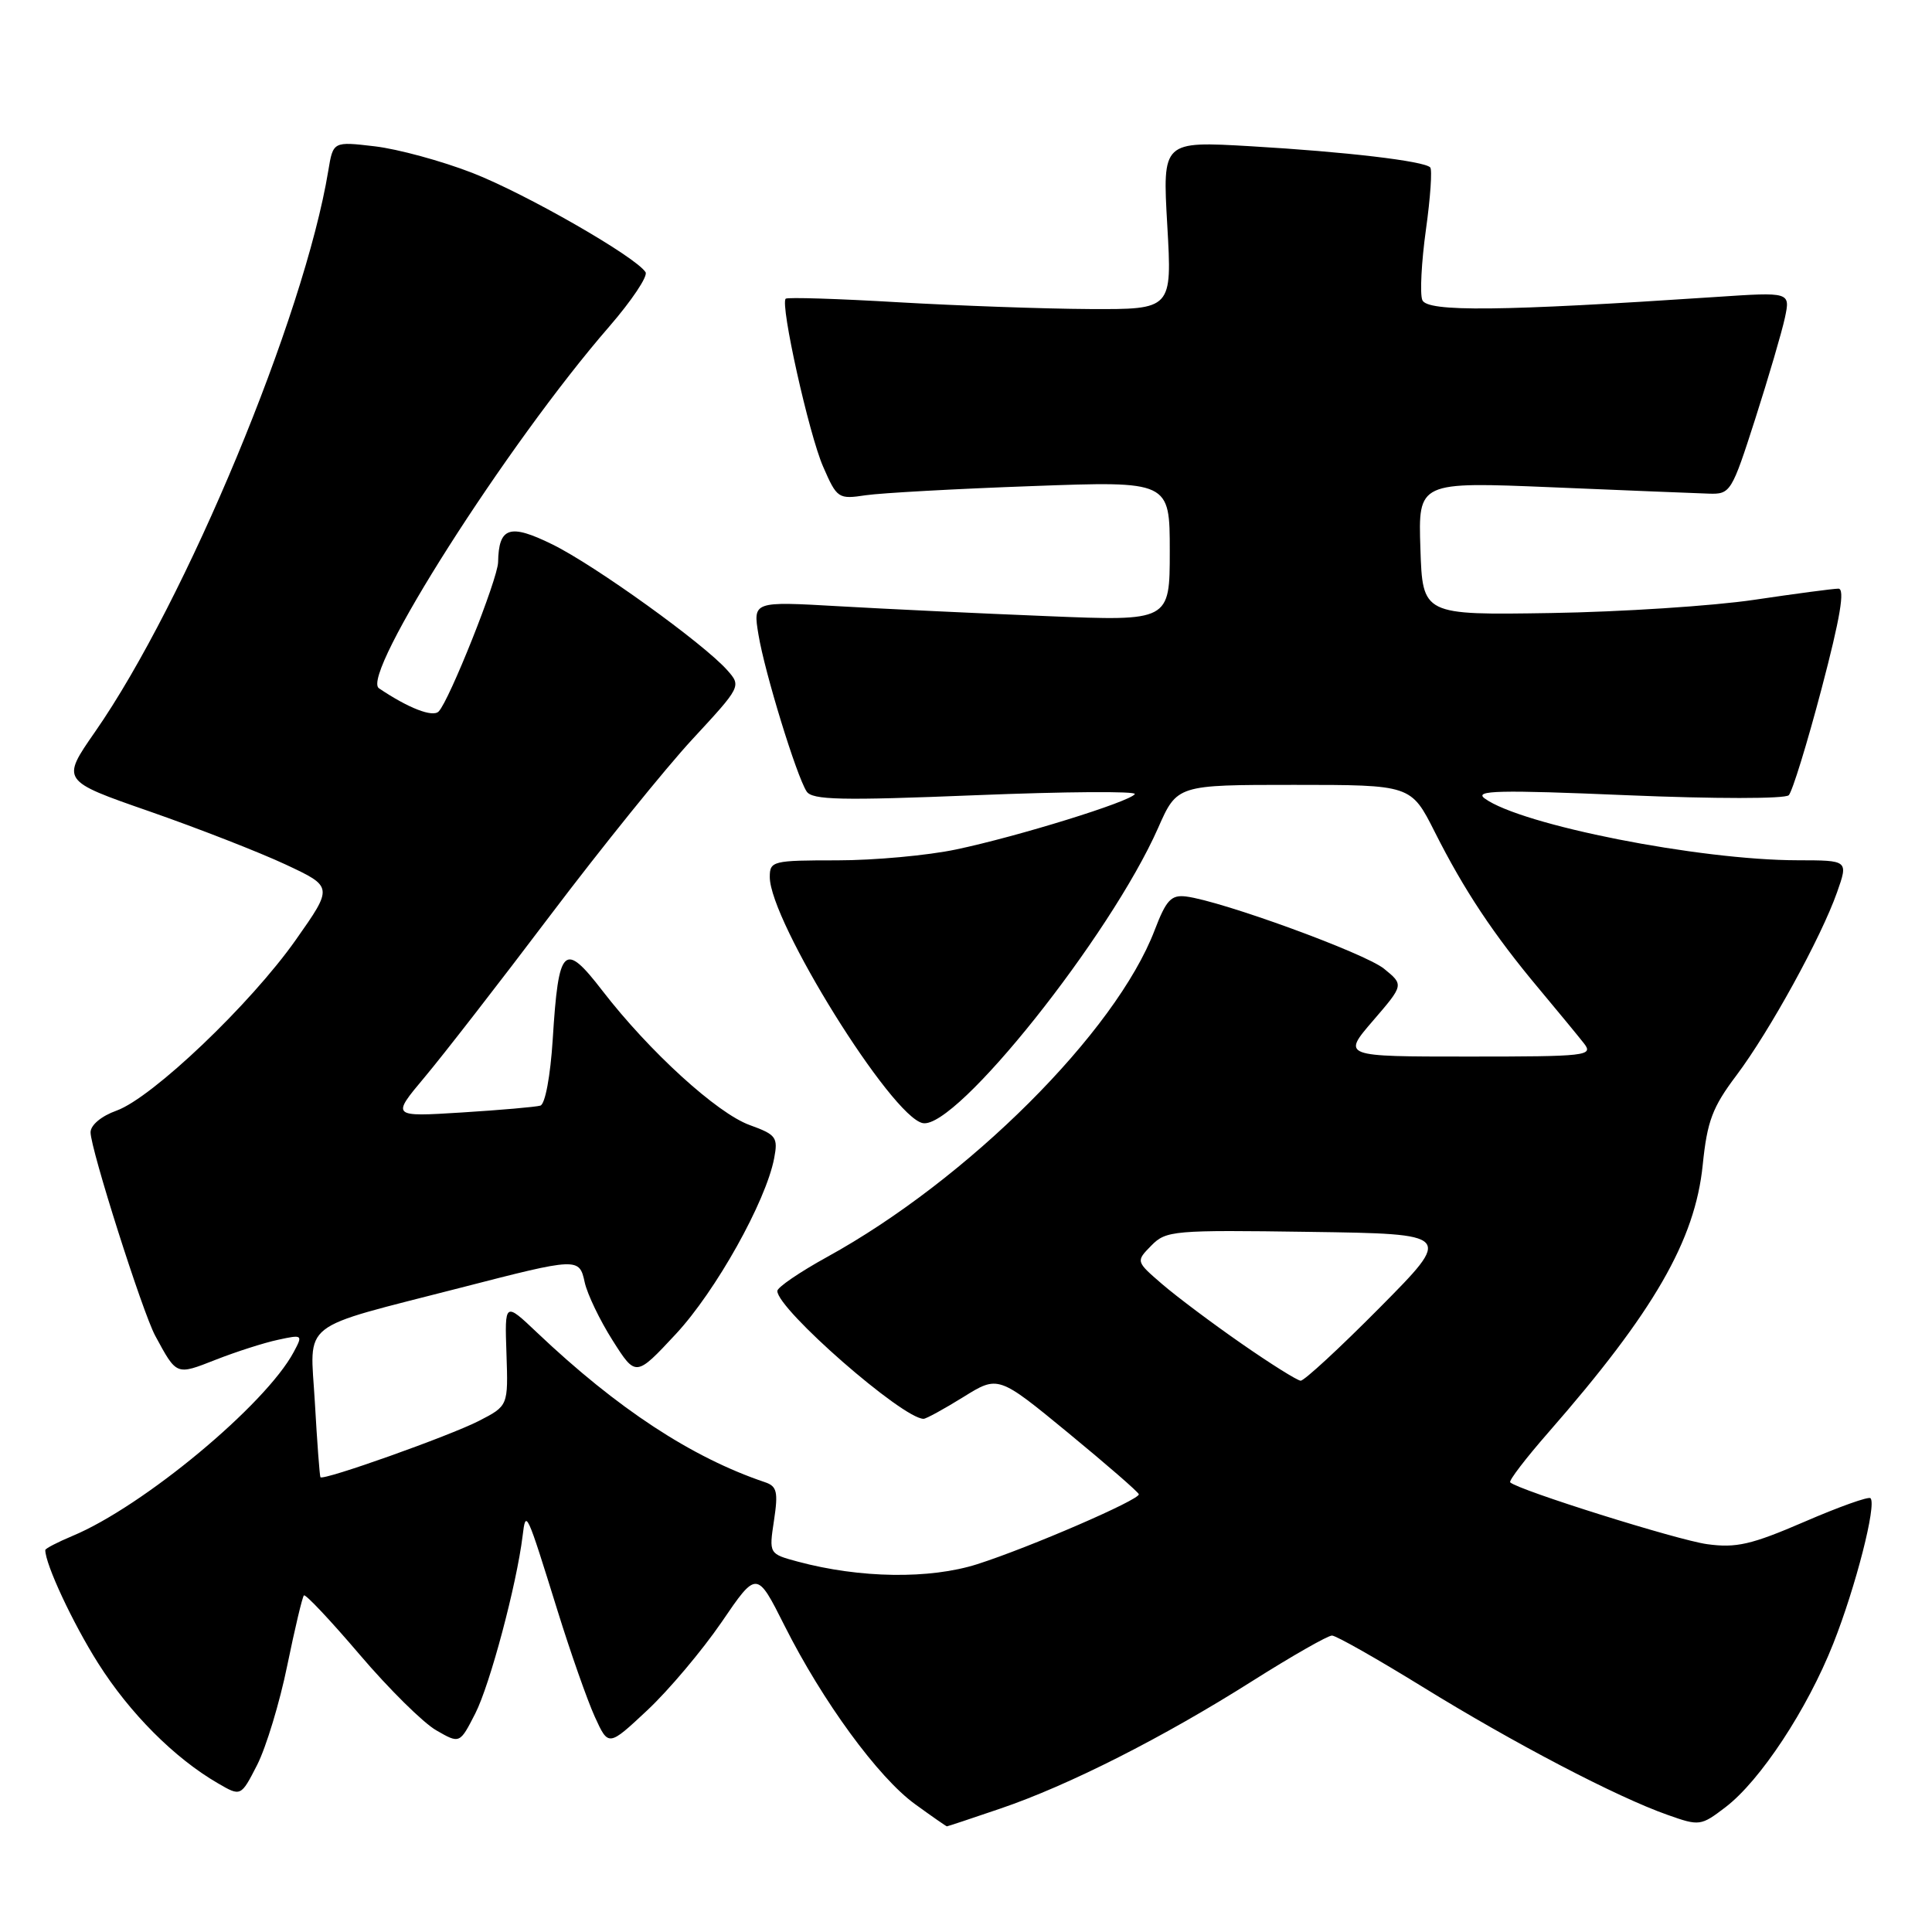 <?xml version="1.0" encoding="UTF-8" standalone="no"?>
<!DOCTYPE svg PUBLIC "-//W3C//DTD SVG 1.1//EN" "http://www.w3.org/Graphics/SVG/1.1/DTD/svg11.dtd" >
<svg xmlns="http://www.w3.org/2000/svg" xmlns:xlink="http://www.w3.org/1999/xlink" version="1.1" viewBox="0 0 256 256">
 <g >
 <path fill="currentColor"
d=" M 132.57 239.64 C 141.60 236.57 154.12 230.23 165.98 222.72 C 171.22 219.41 175.95 216.71 176.50 216.72 C 177.05 216.73 182.45 219.79 188.50 223.52 C 200.59 230.98 214.22 238.11 220.96 240.48 C 225.18 241.98 225.38 241.95 228.64 239.46 C 233.24 235.95 239.47 226.50 242.92 217.78 C 245.88 210.31 248.69 199.35 247.85 198.52 C 247.60 198.26 243.65 199.67 239.08 201.65 C 232.06 204.68 230.05 205.14 226.20 204.61 C 222.27 204.07 201.21 197.46 200.11 196.42 C 199.89 196.21 202.18 193.22 205.20 189.77 C 219.16 173.80 224.60 164.36 225.62 154.36 C 226.21 148.56 226.90 146.72 230.08 142.50 C 234.49 136.63 241.30 124.24 243.42 118.23 C 244.91 114.00 244.91 114.00 238.21 113.99 C 225.14 113.98 201.55 109.32 196.73 105.80 C 195.27 104.73 198.60 104.65 215.56 105.37 C 227.23 105.86 236.53 105.86 237.02 105.37 C 237.49 104.89 239.45 98.54 241.37 91.25 C 243.85 81.83 244.49 78.00 243.60 78.00 C 242.92 78.00 237.89 78.67 232.43 79.48 C 226.97 80.29 214.85 81.08 205.50 81.23 C 188.50 81.50 188.50 81.50 188.21 72.67 C 187.92 63.83 187.92 63.83 205.71 64.57 C 215.49 64.98 224.82 65.36 226.44 65.41 C 229.29 65.50 229.46 65.22 232.58 55.50 C 234.34 50.00 236.11 43.97 236.51 42.10 C 237.23 38.69 237.23 38.69 227.36 39.35 C 198.87 41.25 189.07 41.36 188.46 39.75 C 188.13 38.90 188.35 34.71 188.94 30.45 C 189.54 26.18 189.79 22.46 189.51 22.18 C 188.67 21.33 178.26 20.11 165.76 19.38 C 154.03 18.70 154.03 18.70 154.67 29.85 C 155.31 41.00 155.31 41.00 144.40 40.95 C 138.41 40.92 126.97 40.51 119.00 40.05 C 111.03 39.58 104.32 39.37 104.11 39.58 C 103.35 40.30 107.19 57.56 109.07 61.84 C 110.91 66.06 111.08 66.17 114.73 65.62 C 116.81 65.32 126.71 64.77 136.75 64.41 C 155.00 63.74 155.00 63.74 155.00 73.03 C 155.00 82.31 155.00 82.31 138.75 81.64 C 129.81 81.28 117.39 80.69 111.14 80.33 C 99.77 79.68 99.77 79.68 100.50 84.09 C 101.32 89.08 105.53 102.79 106.88 104.87 C 107.62 106.01 111.45 106.09 129.29 105.37 C 141.13 104.89 150.61 104.82 150.37 105.22 C 149.74 106.23 134.86 110.84 126.68 112.56 C 122.94 113.35 115.85 114.00 110.93 114.00 C 102.38 114.00 102.00 114.09 102.00 116.21 C 102.00 122.06 118.15 148.03 122.28 148.82 C 126.70 149.66 147.09 124.09 153.45 109.72 C 155.97 104.00 155.97 104.00 171.47 104.00 C 186.97 104.00 186.97 104.00 190.12 110.25 C 194.00 117.95 197.91 123.84 203.91 131.00 C 206.44 134.03 209.13 137.29 209.88 138.25 C 211.17 139.90 210.30 140.00 194.54 140.00 C 177.84 140.00 177.84 140.00 181.93 135.25 C 186.02 130.50 186.02 130.50 183.39 128.36 C 180.83 126.29 161.91 119.39 157.16 118.79 C 155.19 118.55 154.53 119.25 153.01 123.22 C 147.87 136.73 128.24 156.31 109.57 166.57 C 105.96 168.56 103.00 170.58 103.00 171.06 C 103.00 173.48 119.60 188.00 122.38 188.00 C 122.72 188.00 125.09 186.70 127.64 185.12 C 132.27 182.24 132.27 182.24 141.55 189.87 C 146.65 194.07 150.86 197.72 150.90 198.00 C 150.99 198.74 136.41 205.05 129.50 207.26 C 123.19 209.27 113.96 209.14 105.70 206.92 C 101.89 205.89 101.89 205.89 102.56 201.46 C 103.13 197.68 102.95 196.93 101.36 196.40 C 91.66 193.13 81.80 186.66 71.18 176.59 C 66.87 172.50 66.87 172.50 67.11 179.39 C 67.34 186.28 67.34 186.28 63.45 188.28 C 59.59 190.26 42.84 196.22 42.46 195.74 C 42.36 195.61 42.02 191.13 41.72 185.80 C 41.09 174.82 39.30 176.23 61.08 170.62 C 76.60 166.62 76.76 166.61 77.48 169.93 C 77.83 171.50 79.49 174.96 81.18 177.62 C 84.25 182.46 84.25 182.46 89.56 176.76 C 94.85 171.07 101.48 159.22 102.58 153.48 C 103.11 150.70 102.85 150.35 99.35 149.08 C 95.02 147.52 86.04 139.33 79.84 131.30 C 74.73 124.66 74.01 125.36 73.24 137.71 C 72.93 142.58 72.24 146.31 71.60 146.50 C 71.00 146.68 66.30 147.09 61.18 147.41 C 51.86 147.99 51.86 147.99 56.26 142.74 C 58.68 139.86 66.19 130.19 72.95 121.24 C 79.71 112.30 88.16 101.83 91.74 97.96 C 98.20 90.98 98.24 90.92 96.37 88.81 C 93.25 85.28 78.84 74.91 73.20 72.14 C 67.53 69.35 66.08 69.83 66.00 74.50 C 65.96 76.71 59.52 92.88 58.12 94.28 C 57.32 95.08 54.09 93.82 50.21 91.20 C 47.69 89.50 67.21 58.83 80.73 43.27 C 83.70 39.84 85.87 36.60 85.54 36.07 C 84.29 34.05 69.64 25.65 62.59 22.91 C 58.53 21.33 52.72 19.75 49.67 19.39 C 44.14 18.74 44.14 18.74 43.50 22.62 C 40.32 41.94 24.62 79.69 12.59 96.98 C 8.10 103.44 8.10 103.44 19.80 107.51 C 26.23 109.75 34.35 112.92 37.82 114.54 C 44.15 117.50 44.15 117.50 39.20 124.53 C 33.22 133.03 20.20 145.44 15.45 147.16 C 13.43 147.88 12.00 149.08 12.00 150.04 C 12.00 152.24 18.88 173.87 20.57 177.00 C 23.44 182.29 23.31 182.24 28.59 180.17 C 31.29 179.11 35.00 177.92 36.84 177.53 C 40.10 176.82 40.15 176.86 38.92 179.15 C 35.19 186.13 18.98 199.61 9.60 203.52 C 7.62 204.35 6.00 205.19 6.00 205.39 C 6.00 207.27 9.63 215.05 13.00 220.38 C 17.18 227.00 23.12 232.96 28.85 236.28 C 31.92 238.07 31.92 238.07 34.08 233.85 C 35.26 231.52 37.06 225.61 38.06 220.70 C 39.07 215.79 40.06 211.61 40.27 211.40 C 40.48 211.19 43.81 214.73 47.67 219.26 C 51.53 223.79 56.09 228.30 57.81 229.28 C 60.92 231.07 60.92 231.07 62.98 227.04 C 64.93 223.21 68.46 209.96 69.25 203.50 C 69.68 199.98 69.73 200.09 73.90 213.50 C 75.61 219.00 77.82 225.29 78.81 227.47 C 80.62 231.44 80.62 231.44 85.77 226.62 C 88.61 223.96 93.03 218.71 95.61 214.95 C 100.28 208.10 100.28 208.10 103.96 215.42 C 108.99 225.43 116.38 235.54 121.25 239.06 C 123.48 240.68 125.38 242.00 125.47 242.00 C 125.57 242.00 128.77 240.94 132.57 239.64 Z  M 164.50 178.03 C 160.65 175.36 155.93 171.82 154.00 170.16 C 150.50 167.14 150.50 167.14 152.55 165.05 C 154.51 163.05 155.45 162.97 173.55 163.23 C 192.50 163.50 192.50 163.50 182.84 173.25 C 177.53 178.61 172.80 182.98 172.34 182.95 C 171.88 182.92 168.35 180.71 164.50 178.03 Z "/>
</g>
</svg>